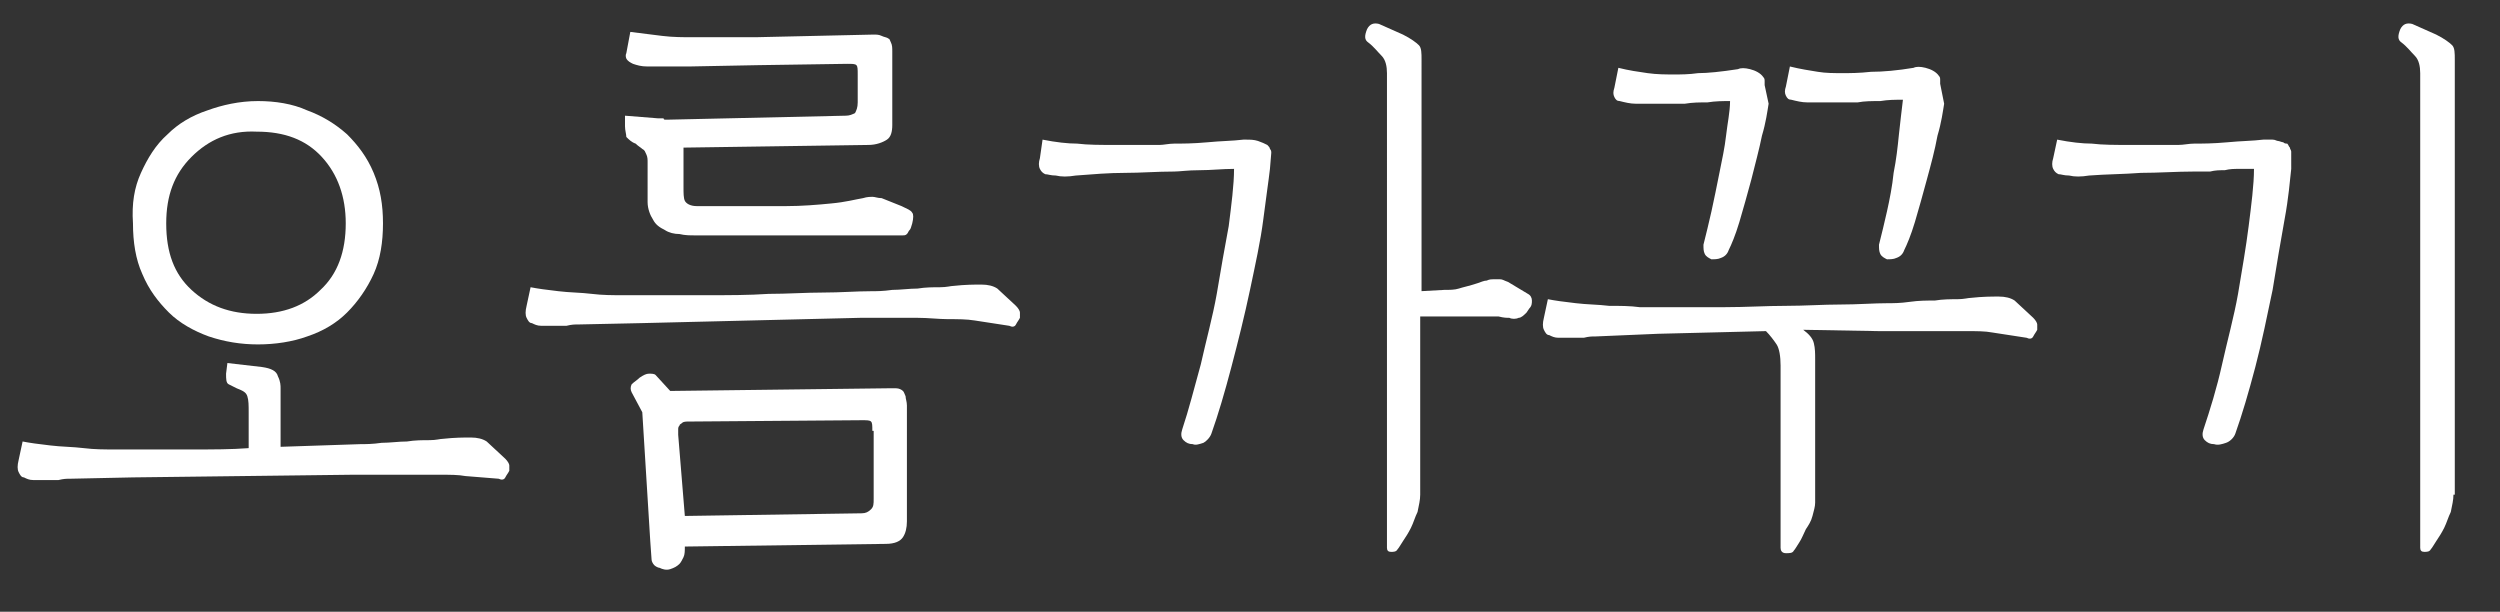 <?xml version="1.0" encoding="utf-8"?>
<!-- Generator: Adobe Illustrator 22.1.0, SVG Export Plug-In . SVG Version: 6.00 Build 0)  -->
<svg version="1.1" id="레이어_1" xmlns="http://www.w3.org/2000/svg" xmlns:xlink="http://www.w3.org/1999/xlink" x="0px"
	 y="0px" viewBox="0 0 188 46" style="enable-background:new 0 0 188 46;" xml:space="preserve">
<rect x="0" y="0" width="188" height="46" fill="#333333" stroke="none"/>
<style type="text/css">
	.st0{enable-background:new    ;}
	.st1{fill:#FFFFFF;}
</style>
<g class="st0">
	<path class="st1" d="M10,35.9l-4.7,0.1c-0.3,0-0.5,0-0.9,0.1c-0.3,0-0.7,0-1,0c-0.3,0-0.6,0-0.9,0c-0.3,0-0.5-0.1-0.7-0.2
		c-0.2,0-0.3-0.2-0.4-0.4c-0.1-0.2-0.1-0.5,0-0.9l0.3-1.4c0.5,0.1,1.2,0.2,2.1,0.3c0.8,0.1,1.7,0.1,2.5,0.2c0.8,0.1,1.6,0.1,2.3,0.1
		c0.7,0,1.2,0,1.4,0c1.6,0,3.1,0,4.5,0c1.5,0,2.9,0,4.2-0.1v-2.7c0-0.5,0-0.9-0.1-1.2s-0.3-0.4-0.8-0.6c-0.2-0.1-0.4-0.2-0.6-0.3
		s-0.2-0.4-0.2-0.8l0.1-0.8l2.6,0.3c0.7,0.1,1.1,0.3,1.2,0.7c0.2,0.4,0.2,0.7,0.2,0.9v4.4l6-0.2c0.4,0,0.9,0,1.6-0.1
		c0.6,0,1.3-0.1,1.9-0.1c0.6-0.1,1.2-0.1,1.7-0.1c0.5,0,0.8-0.1,1-0.1c0.9-0.1,1.6-0.1,2.1-0.1s0.9,0.1,1.2,0.3l1.4,1.3
		c0.2,0.2,0.3,0.4,0.3,0.5c0,0.2,0,0.3,0,0.4c-0.1,0.2-0.2,0.3-0.3,0.5c-0.1,0.2-0.3,0.2-0.5,0.1L35,35.8c-0.5-0.1-1.2-0.1-1.9-0.1
		c-0.7,0-1.5,0-2.3,0c-0.8,0-1.6,0-2.3,0s-1.4,0-2,0L10,35.9z M10.6,13c0.5-1.1,1.1-2.1,2-2.9c0.8-0.8,1.8-1.4,3-1.8
		c1.1-0.4,2.4-0.7,3.8-0.7c1.3,0,2.6,0.2,3.7,0.7c1.1,0.4,2.1,1,3,1.8c0.8,0.8,1.5,1.7,2,2.9s0.7,2.4,0.7,3.8c0,1.4-0.2,2.7-0.7,3.8
		c-0.5,1.1-1.2,2.1-2,2.9c-0.8,0.8-1.8,1.4-3,1.8c-1.1,0.4-2.4,0.6-3.7,0.6c-1.3,0-2.5-0.2-3.7-0.6c-1.1-0.4-2.2-1-3-1.8
		c-0.8-0.8-1.5-1.7-2-2.9c-0.5-1.1-0.7-2.4-0.7-3.8C9.9,15.3,10.1,14.1,10.6,13z M14.4,11.8c-1.3,1.3-1.9,2.9-1.9,5
		c0,2.2,0.6,3.8,1.9,5c1.3,1.2,2.9,1.8,4.9,1.8c2,0,3.6-0.6,4.8-1.8c1.3-1.2,1.9-2.9,1.9-5c0-2-0.6-3.7-1.8-5
		c-1.2-1.3-2.8-1.9-4.9-1.9C17.3,9.8,15.7,10.5,14.4,11.8z"/>
	<path class="st1" d="M48.2,24.3l-4.7,0.1c-0.3,0-0.5,0-0.9,0.1c-0.3,0-0.7,0-1,0c-0.3,0-0.6,0-0.9,0c-0.3,0-0.5-0.1-0.7-0.2
		c-0.2,0-0.3-0.2-0.4-0.4c-0.1-0.2-0.1-0.5,0-0.9l0.3-1.4c0.5,0.1,1.2,0.2,2.1,0.3c0.8,0.1,1.7,0.1,2.5,0.2s1.6,0.1,2.3,0.1
		c0.7,0,1.2,0,1.4,0c1.8,0,3.4,0,5,0c1.6,0,3.1,0,4.6-0.1c1.4,0,2.8-0.1,4.1-0.1c1.3,0,2.5-0.1,3.6-0.1c0.4,0,0.9,0,1.6-0.1
		c0.6,0,1.3-0.1,1.9-0.1c0.6-0.1,1.2-0.1,1.7-0.1c0.5,0,0.8-0.1,1-0.1c0.9-0.1,1.6-0.1,2.1-0.1s0.9,0.1,1.2,0.3l1.4,1.3
		c0.2,0.2,0.3,0.4,0.3,0.5c0,0.2,0,0.3,0,0.4c-0.1,0.2-0.2,0.3-0.3,0.5c-0.1,0.2-0.3,0.2-0.5,0.1l-2.6-0.4C72.7,24,72,24,71.3,24
		c-0.7,0-1.5-0.1-2.3-0.1c-0.8,0-1.6,0-2.3,0c-0.8,0-1.4,0-2,0L48.2,24.3z M51.8,5c-0.3,0-0.7,0-1,0c-0.4,0-0.7,0-1,0
		c-0.3,0-0.6,0-1.1,0c-0.5,0-0.8-0.1-1.1-0.2c-0.2-0.1-0.4-0.2-0.5-0.4C47.1,4.4,47,4.2,47.1,4l0.3-1.6c0.8,0.1,1.6,0.2,2.4,0.3
		c0.8,0.1,1.6,0.1,2.3,0.1c0.8,0,1.5,0,2.3,0c0.8,0,1.6,0,2.4,0l8.9-0.2c0.2,0,0.4,0,0.6,0.1s0.4,0.1,0.5,0.2
		C66.9,2.9,66.9,3,67,3.2c0.1,0.2,0.1,0.4,0.1,0.7v5.5c0,0.5-0.1,0.9-0.4,1.1c-0.3,0.2-0.8,0.4-1.4,0.4l-13.9,0.2c0,0.2,0,0.5,0,0.7
		c0,0.3,0,0.5,0,0.8v1.5c0,0.4,0,0.8,0.1,1c0.1,0.2,0.4,0.4,0.9,0.4h6.7c1.2,0,2.4-0.1,3.4-0.2c1.1-0.1,1.8-0.3,2.4-0.4
		c0.3-0.1,0.6-0.1,0.7-0.1c0.2,0,0.4,0.1,0.7,0.1l1.5,0.6c0.4,0.2,0.7,0.3,0.8,0.5c0.1,0.1,0.1,0.4,0,0.8c-0.1,0.3-0.1,0.4-0.2,0.5
		c-0.1,0.1-0.1,0.2-0.2,0.3c-0.1,0.1-0.2,0.1-0.3,0.1s-0.3,0-0.5,0H52.2c-0.3,0-0.7,0-1.1-0.1c-0.4,0-0.8-0.1-1.1-0.3
		c-0.4-0.2-0.7-0.4-0.9-0.8c-0.2-0.3-0.4-0.8-0.4-1.3V13c0-0.3,0-0.5,0-0.8c0-0.2,0-0.4-0.1-0.6c-0.1-0.2-0.1-0.3-0.3-0.4
		c-0.1-0.1-0.3-0.2-0.5-0.4c-0.3-0.1-0.5-0.3-0.7-0.5C47.1,10.1,47,9.8,47,9.5V8.7l2.5,0.2c0.1,0,0.1,0,0.2,0c0.1,0,0.1,0,0.2,0
		C49.9,9,50,9,50,9c0.1,0,0.1,0,0.2,0l13.4-0.3c0.3,0,0.5-0.1,0.7-0.2c0.1-0.2,0.2-0.4,0.2-0.8V5.6c0-0.4,0-0.6-0.1-0.7
		c-0.1-0.1-0.3-0.1-0.7-0.1L57,4.9L51.8,5z M68.2,39.2c0,0.5-0.1,0.9-0.3,1.2c-0.2,0.3-0.6,0.5-1.3,0.5l-15.1,0.2
		c0,0.3,0,0.6-0.1,0.8c-0.1,0.2-0.2,0.4-0.3,0.5c-0.2,0.2-0.4,0.3-0.7,0.4c-0.3,0.1-0.6,0-0.8-0.1c-0.1,0-0.3-0.1-0.4-0.2
		c-0.1-0.1-0.2-0.3-0.2-0.4l-0.1-1.4L48.3,31l-0.8-1.5c-0.1-0.2-0.1-0.4,0-0.6c0.2-0.2,0.4-0.3,0.6-0.5c0.3-0.2,0.5-0.3,0.7-0.3
		c0.2,0,0.4,0,0.5,0.1l1.1,1.2l16.3-0.2c0.2,0,0.4,0,0.7,0c0.2,0,0.4,0.1,0.5,0.2c0.1,0.1,0.1,0.2,0.2,0.4c0,0.2,0.1,0.4,0.1,0.7
		V39.2z M65.6,32.4c0-0.4,0-0.6-0.1-0.7s-0.3-0.1-0.7-0.1l-13,0.1c-0.2,0-0.4,0-0.5,0.1c-0.1,0.1-0.2,0.1-0.2,0.2
		C51,32.1,51,32.2,51,32.3c0,0.1,0,0.2,0,0.4l0.5,6.1l13.3-0.2c0.3,0,0.5-0.1,0.7-0.3c0.2-0.2,0.2-0.4,0.2-0.8V32.4z"/>
	<path class="st1" d="M95.5,12.7c-0.1,0.9-0.3,2.2-0.5,3.8s-0.6,3.4-1,5.3c-0.4,1.9-0.9,3.9-1.4,5.8c-0.5,1.9-1,3.6-1.5,5
		c-0.1,0.3-0.4,0.6-0.6,0.7c-0.3,0.1-0.6,0.2-0.8,0.1c-0.3,0-0.5-0.1-0.7-0.3c-0.2-0.2-0.2-0.5-0.1-0.8c0.5-1.5,0.9-3.1,1.4-4.9
		c0.4-1.8,0.9-3.6,1.2-5.3c0.3-1.8,0.6-3.5,0.9-5.1c0.2-1.6,0.4-3.1,0.4-4.3c-0.9,0-1.7,0.1-2.6,0.1c-0.9,0-1.5,0.1-1.9,0.1
		C87,12.9,85.8,13,84.6,13c-1.2,0-2.4,0.1-3.7,0.2c-0.6,0.1-1.1,0.1-1.5,0c-0.4,0-0.6-0.1-0.8-0.1c-0.2-0.1-0.3-0.2-0.4-0.4
		c-0.1-0.2-0.1-0.5,0-0.8l0.2-1.4c1,0.2,1.9,0.3,2.6,0.3c0.8,0.1,1.8,0.1,2.9,0.1c0.5,0,0.9,0,1.3,0c0.4,0,0.7,0,1,0
		c0.3,0,0.6,0,1,0c0.3,0,0.7-0.1,1.1-0.1c0.6,0,1.4,0,2.5-0.1c1-0.1,1.9-0.1,2.7-0.2c0,0,0.1,0,0.1,0c0.1,0,0.1,0,0.1,0
		c0.3,0,0.6,0,0.9,0.1c0.3,0.1,0.5,0.2,0.7,0.3c0.1,0.1,0.2,0.2,0.2,0.3c0.1,0.1,0.1,0.2,0.1,0.3L95.5,12.7z M106.8,21.9l1.8-0.1
		c0.4,0,0.8,0,1.1-0.1c0.3-0.1,0.8-0.2,1.4-0.4c0.3-0.1,0.5-0.2,0.7-0.2c0.2-0.1,0.4-0.1,0.5-0.1c0.2,0,0.3,0,0.5,0
		c0.2,0,0.3,0.1,0.6,0.2l1.5,0.9c0.2,0.1,0.3,0.3,0.3,0.5c0,0.2,0,0.4-0.2,0.6l-0.2,0.3c-0.2,0.2-0.4,0.4-0.6,0.4
		c-0.2,0.1-0.5,0.1-0.7,0c-0.2,0-0.4,0-0.8-0.1c-0.3,0-0.5,0-0.6,0h-5.3v13.4c0,0.4-0.1,0.8-0.2,1.3c-0.2,0.4-0.3,0.8-0.5,1.2
		c-0.2,0.4-0.4,0.7-0.6,1c-0.2,0.3-0.3,0.5-0.4,0.6c-0.1,0.2-0.3,0.2-0.5,0.2c-0.2,0-0.3-0.1-0.3-0.3V5.5c0-0.5-0.1-1-0.4-1.3
		s-0.6-0.7-1-1c-0.3-0.2-0.3-0.5-0.1-1c0.2-0.4,0.5-0.5,0.9-0.4l1.8,0.8c0.6,0.3,1,0.6,1.2,0.8s0.2,0.6,0.2,1.1V21.9z"/>
	<path class="st1" d="M135.6,24.8c0.4,0.3,0.7,0.6,0.8,1c0.1,0.4,0.1,0.8,0.1,1.2v10.8c0,0.3-0.1,0.6-0.2,1c-0.1,0.4-0.3,0.7-0.5,1
		c-0.2,0.4-0.3,0.7-0.5,1c-0.2,0.3-0.3,0.5-0.4,0.6c-0.1,0.2-0.3,0.2-0.6,0.2c-0.3,0-0.4-0.2-0.4-0.4V27.5c0-0.7-0.1-1.3-0.3-1.6
		c-0.2-0.3-0.5-0.7-0.8-1l-8.1,0.2l-4.7,0.2c-0.3,0-0.5,0-0.9,0.1c-0.3,0-0.7,0-1,0c-0.3,0-0.6,0-0.9,0c-0.3,0-0.5-0.1-0.7-0.2
		c-0.2,0-0.3-0.2-0.4-0.4c-0.1-0.2-0.1-0.5,0-0.9l0.3-1.4c0.5,0.1,1.2,0.2,2.1,0.3c0.8,0.1,1.7,0.1,2.5,0.2c0.8,0,1.6,0,2.3,0.1
		c0.7,0,1.2,0,1.4,0c1.8,0,3.4,0,5,0c1.6,0,3.1-0.1,4.6-0.1c1.4,0,2.8-0.1,4.1-0.1c1.3,0,2.5-0.1,3.6-0.1c0.4,0,0.9,0,1.6-0.1
		s1.3-0.1,1.9-0.1c0.6-0.1,1.2-0.1,1.7-0.1s0.8-0.1,1-0.1c0.9-0.1,1.6-0.1,2.1-0.1c0.5,0,0.9,0.1,1.2,0.3l1.4,1.3
		c0.2,0.2,0.3,0.4,0.3,0.5c0,0.2,0,0.3,0,0.4c-0.1,0.2-0.2,0.3-0.3,0.5s-0.3,0.2-0.5,0.1l-2.6-0.4c-0.5-0.1-1.2-0.1-1.9-0.1
		c-0.7,0-1.5,0-2.3,0c-0.8,0-1.6,0-2.3,0c-0.8,0-1.4,0-2,0L135.6,24.8z M133,7.8c-0.1,0.6-0.2,1.4-0.5,2.4c-0.2,1-0.5,2.1-0.8,3.3
		c-0.3,1.1-0.6,2.2-0.9,3.2c-0.3,1-0.6,1.7-0.8,2.1c-0.1,0.3-0.3,0.5-0.6,0.6c-0.2,0.1-0.5,0.1-0.7,0.1c-0.2-0.1-0.4-0.2-0.5-0.4
		c-0.1-0.2-0.1-0.4-0.1-0.7c0.2-0.8,0.4-1.6,0.6-2.5c0.2-0.9,0.4-1.9,0.6-2.9c0.2-1,0.4-1.9,0.5-2.8c0.1-0.9,0.3-1.8,0.3-2.6
		c-0.5,0-1.1,0-1.7,0.1c-0.6,0-1.1,0-1.7,0.1c-0.5,0-1,0-1.5,0s-0.8,0-1.2,0c-0.3,0-0.6,0-1,0c-0.4,0-0.8-0.1-1.2-0.2
		c-0.2,0-0.3-0.1-0.4-0.3c-0.1-0.2-0.1-0.4,0-0.7l0.3-1.5c0.8,0.2,1.5,0.3,2.2,0.4c0.7,0.1,1.4,0.1,2,0.1c0.5,0,1.1,0,1.8-0.1
		c0.7,0,1.7-0.1,3-0.3c0.2-0.1,0.5-0.1,0.9,0c0.4,0.1,0.8,0.3,1,0.6c0.1,0.1,0.1,0.2,0.1,0.3c0,0.1,0,0.2,0,0.3L133,7.8z M146.2,7.8
		c-0.1,0.6-0.2,1.4-0.5,2.4c-0.2,1.1-0.5,2.2-0.8,3.3c-0.3,1.1-0.6,2.2-0.9,3.2c-0.3,1-0.6,1.7-0.8,2.1c-0.1,0.3-0.3,0.5-0.6,0.6
		c-0.2,0.1-0.5,0.1-0.7,0.1c-0.2-0.1-0.4-0.2-0.5-0.4c-0.1-0.2-0.1-0.4-0.1-0.7c0.2-0.8,0.4-1.6,0.6-2.5c0.2-0.9,0.4-1.9,0.5-2.9
		c0.2-1,0.3-1.9,0.4-2.9c0.1-0.9,0.2-1.8,0.3-2.6c-0.6,0-1.1,0-1.7,0.1c-0.6,0-1.2,0-1.7,0.1c-0.6,0-1.1,0-1.6,0c-0.5,0-0.9,0-1.2,0
		c-0.3,0-0.6,0-1,0c-0.4,0-0.8-0.1-1.2-0.2c-0.2,0-0.3-0.1-0.4-0.3c-0.1-0.2-0.1-0.4,0-0.7l0.3-1.5c0.8,0.2,1.5,0.3,2.1,0.4
		c0.6,0.1,1.2,0.1,1.9,0.1c0.5,0,1.2,0,2.1-0.1c0.9,0,2-0.1,3.2-0.3c0.2-0.1,0.5-0.1,0.9,0c0.4,0.1,0.8,0.3,1,0.6
		c0.1,0.1,0.1,0.2,0.1,0.3c0,0.1,0,0.2,0,0.3L146.2,7.8z"/>
	<path class="st1" d="M172.3,12.7c-0.1,0.9-0.2,2.2-0.5,3.8c-0.3,1.7-0.6,3.4-0.9,5.3c-0.4,1.9-0.8,3.9-1.3,5.8
		c-0.5,1.9-1,3.6-1.5,5c-0.1,0.3-0.4,0.6-0.7,0.7c-0.3,0.1-0.6,0.2-0.9,0.1c-0.3,0-0.5-0.1-0.7-0.3s-0.2-0.5-0.1-0.8
		c0.5-1.5,1-3.1,1.4-4.9s0.9-3.6,1.2-5.3c0.3-1.8,0.6-3.5,0.8-5.1c0.2-1.6,0.4-3.1,0.4-4.3c-0.4,0-0.8,0-1.1,0c-0.4,0-0.7,0-1.1,0.1
		c-0.4,0-0.7,0-1.1,0.1c-0.4,0-0.8,0-1.2,0c-1.3,0-2.7,0.1-4,0.1c-1.3,0.1-2.6,0.1-3.9,0.2c-0.6,0.1-1.1,0.1-1.5,0
		c-0.4,0-0.6-0.1-0.8-0.1c-0.2-0.1-0.3-0.2-0.4-0.4c-0.1-0.2-0.1-0.5,0-0.8l0.3-1.4c1,0.2,1.9,0.3,2.6,0.3c0.8,0.1,1.8,0.1,2.9,0.1
		c0.5,0,0.9,0,1.3,0c0.4,0,0.8,0,1.2,0c0.4,0,0.7,0,1.1,0c0.4,0,0.8-0.1,1.2-0.1c0.6,0,1.4,0,2.5-0.1c1-0.1,1.9-0.1,2.7-0.2
		c0,0,0.1,0,0.1,0c0.1,0,0.1,0,0.1,0c0.2,0,0.3,0,0.5,0c0.2,0,0.3,0.1,0.4,0.1c0.1,0,0.3,0.1,0.4,0.1c0.1,0.1,0.2,0.1,0.3,0.1
		c0.1,0.1,0.1,0.2,0.2,0.3c0,0.1,0.1,0.2,0.1,0.3L172.3,12.7z M184.5,37.2c0,0.4-0.1,0.8-0.2,1.3c-0.2,0.4-0.3,0.8-0.5,1.2
		c-0.2,0.4-0.4,0.7-0.6,1c-0.2,0.3-0.3,0.5-0.4,0.6c-0.1,0.2-0.3,0.2-0.5,0.2c-0.2,0-0.3-0.1-0.3-0.3V5.5c0-0.5-0.1-1-0.4-1.3
		c-0.3-0.3-0.6-0.7-1-1c-0.3-0.2-0.3-0.5-0.1-1c0.2-0.4,0.5-0.5,0.9-0.4l1.8,0.8c0.6,0.3,1,0.6,1.2,0.8s0.2,0.6,0.2,1.1V37.2z"/>
</g>
</svg>
